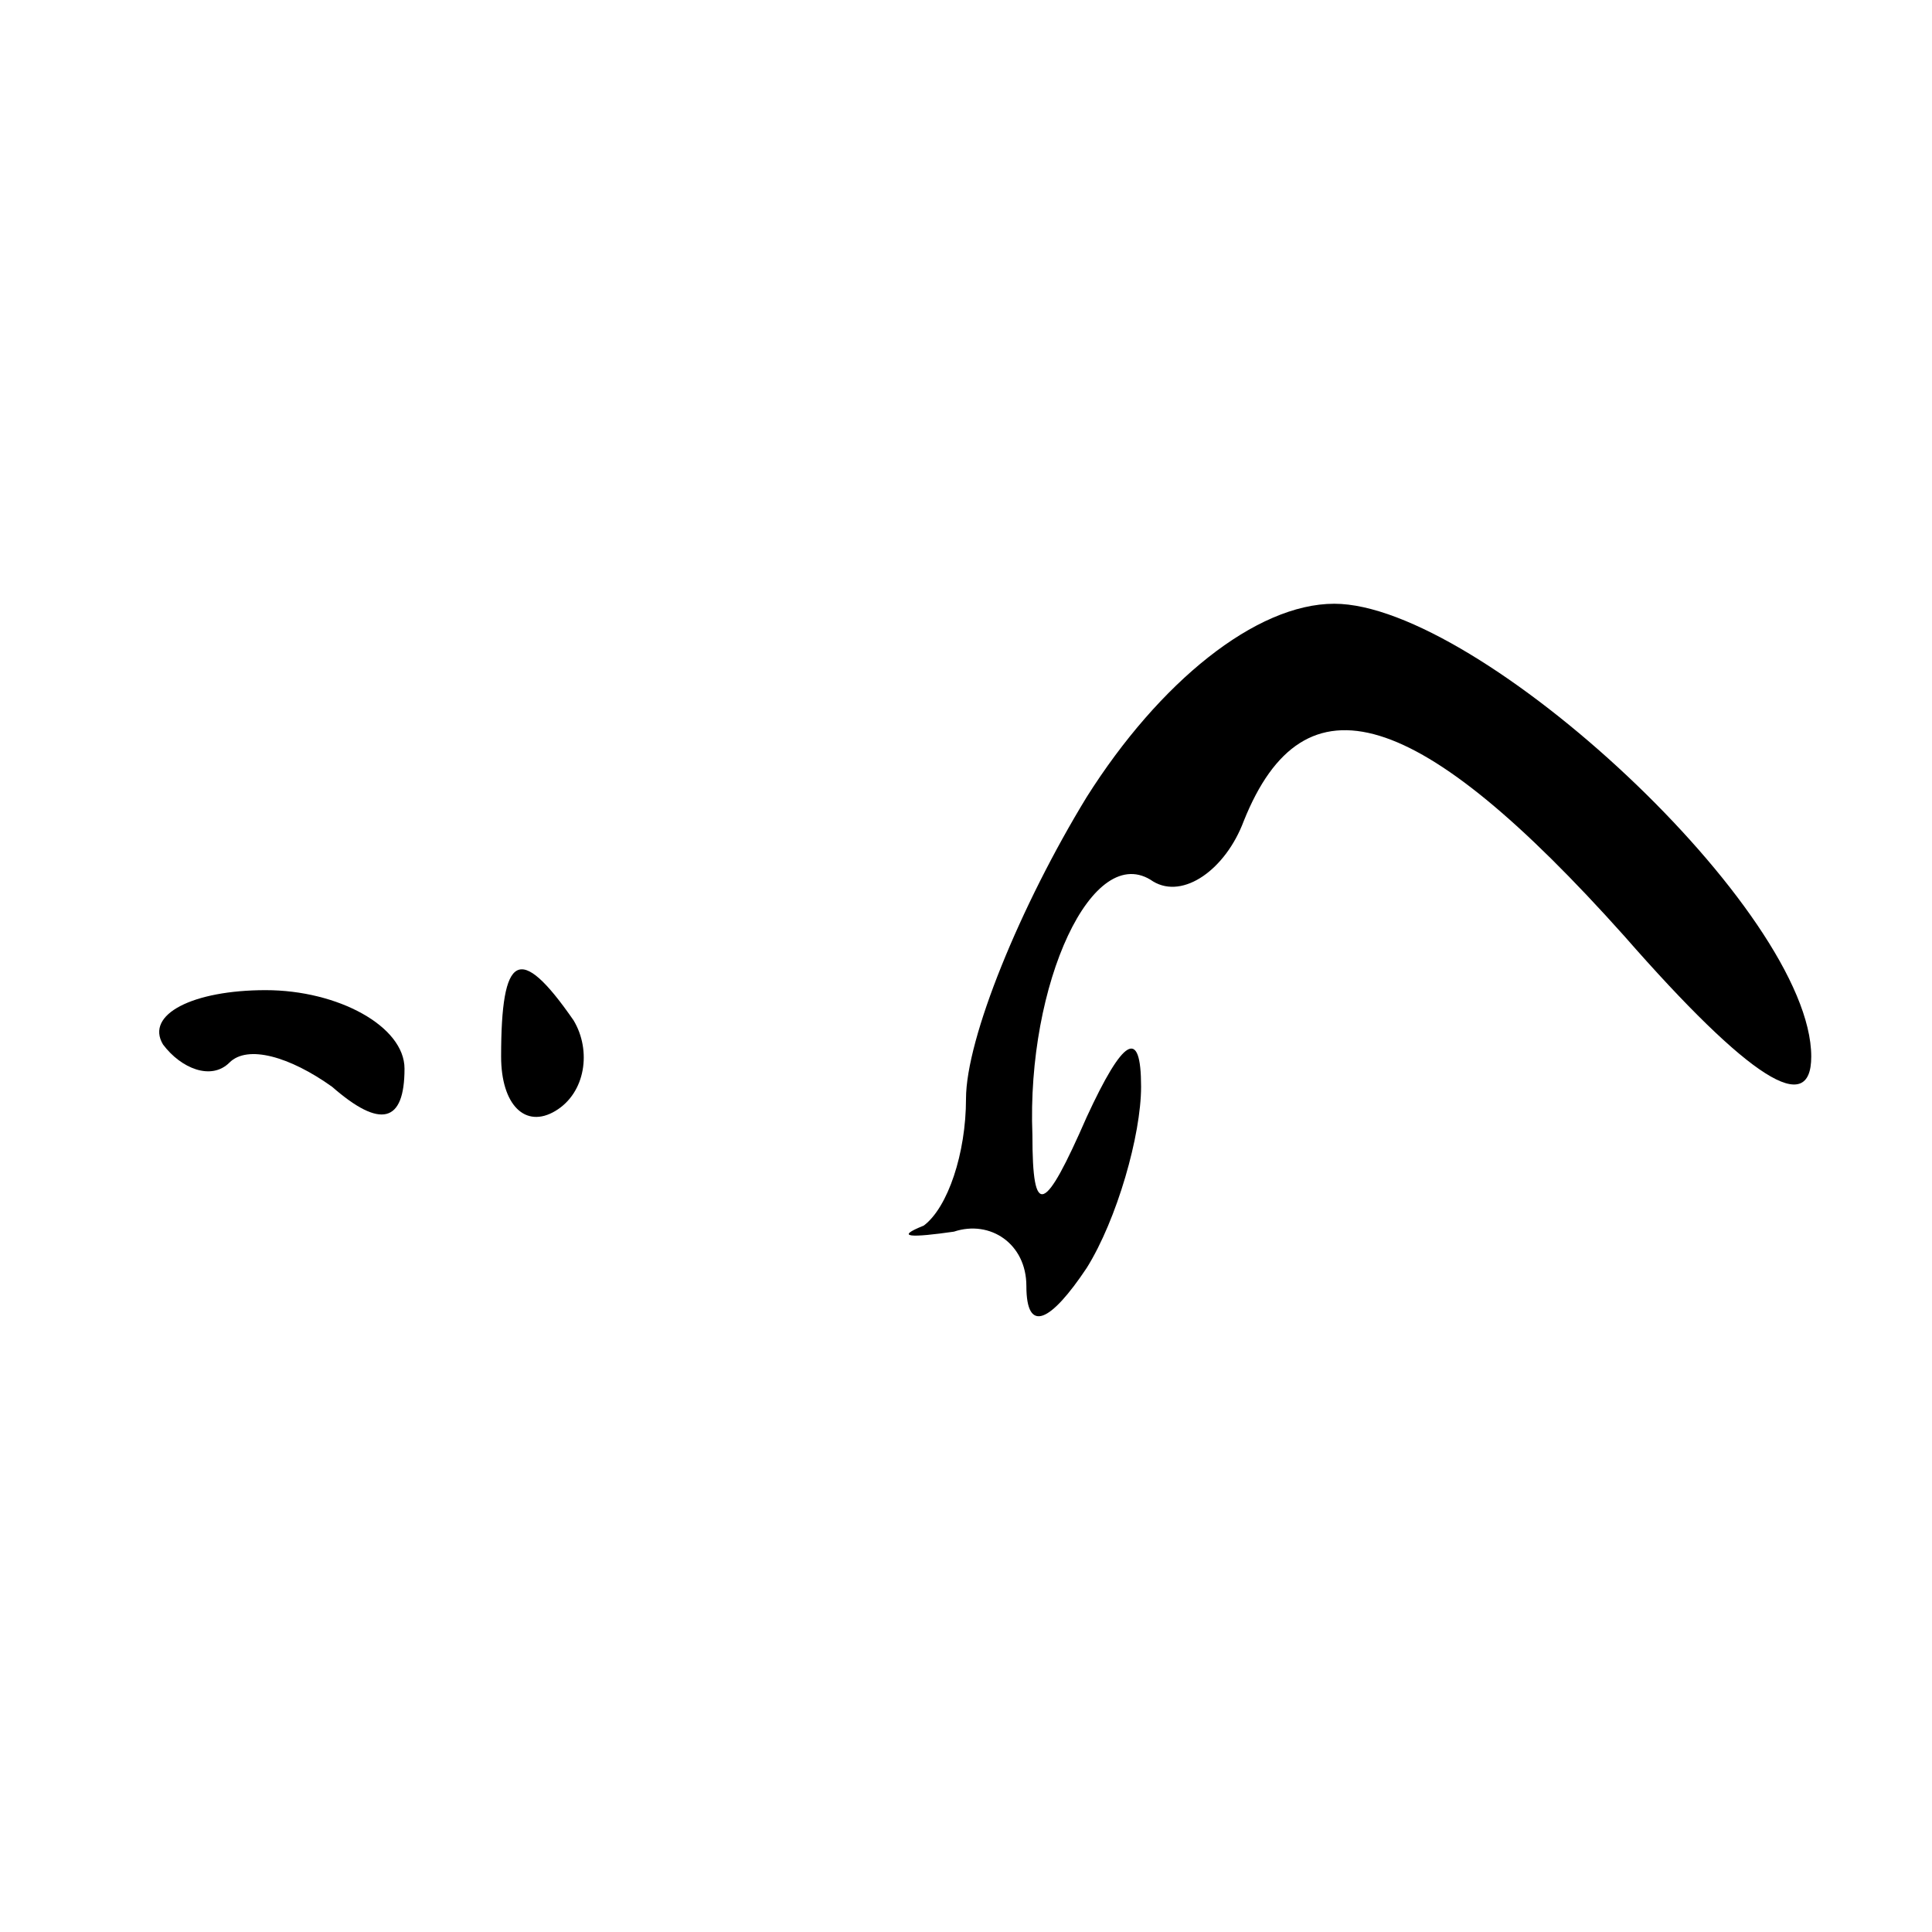 <?xml version="1.0" standalone="no"?>
<!DOCTYPE svg PUBLIC "-//W3C//DTD SVG 20010904//EN"
 "http://www.w3.org/TR/2001/REC-SVG-20010904/DTD/svg10.dtd">
<svg version="1.0" xmlns="http://www.w3.org/2000/svg"
 width="32pt" height="32pt" viewBox="0 0 32 32"
 preserveAspectRatio="xMidYMid meet">
<g transform="translate(0,32) scale(0.1,-0.1)"
fill="#000000" stroke="none">
<path fill="#000000" stroke="none" d="M180 188 c-11 -18 -20 -40 -20 -50 0
-9 -3 -18 -7 -21 -5 -2 -2 -2 5 -1 6 2 12 -2 12 -9 0 -8 4 -6 10 3 5 8 9 22 9
30 0 10 -3 8 -9 -5 -7 -16 -9 -17 -9 -3 -1 25 10 49 20 42 5 -3 12 2 15 10 10
25 29 19 63 -19 21 -24 31 -30 31 -20 0 24 -55 75 -79 75 -13 0 -29 -13 -41
-32z"/>
<path fill="#000000" stroke="none" d="M27 147 c3 -4 8 -6 11 -3 3 3 10 1 17
-4 8 -7 12 -6 12 3 0 7 -11 13 -23 13 -12 0 -20 -4 -17 -9z"/>
<path fill="#000000" stroke="none" d="M83 145 c0 -8 4 -12 9 -9 5 3 6 10 3
15 -9 13 -12 11 -12 -6z"/>
</g>
</svg>
